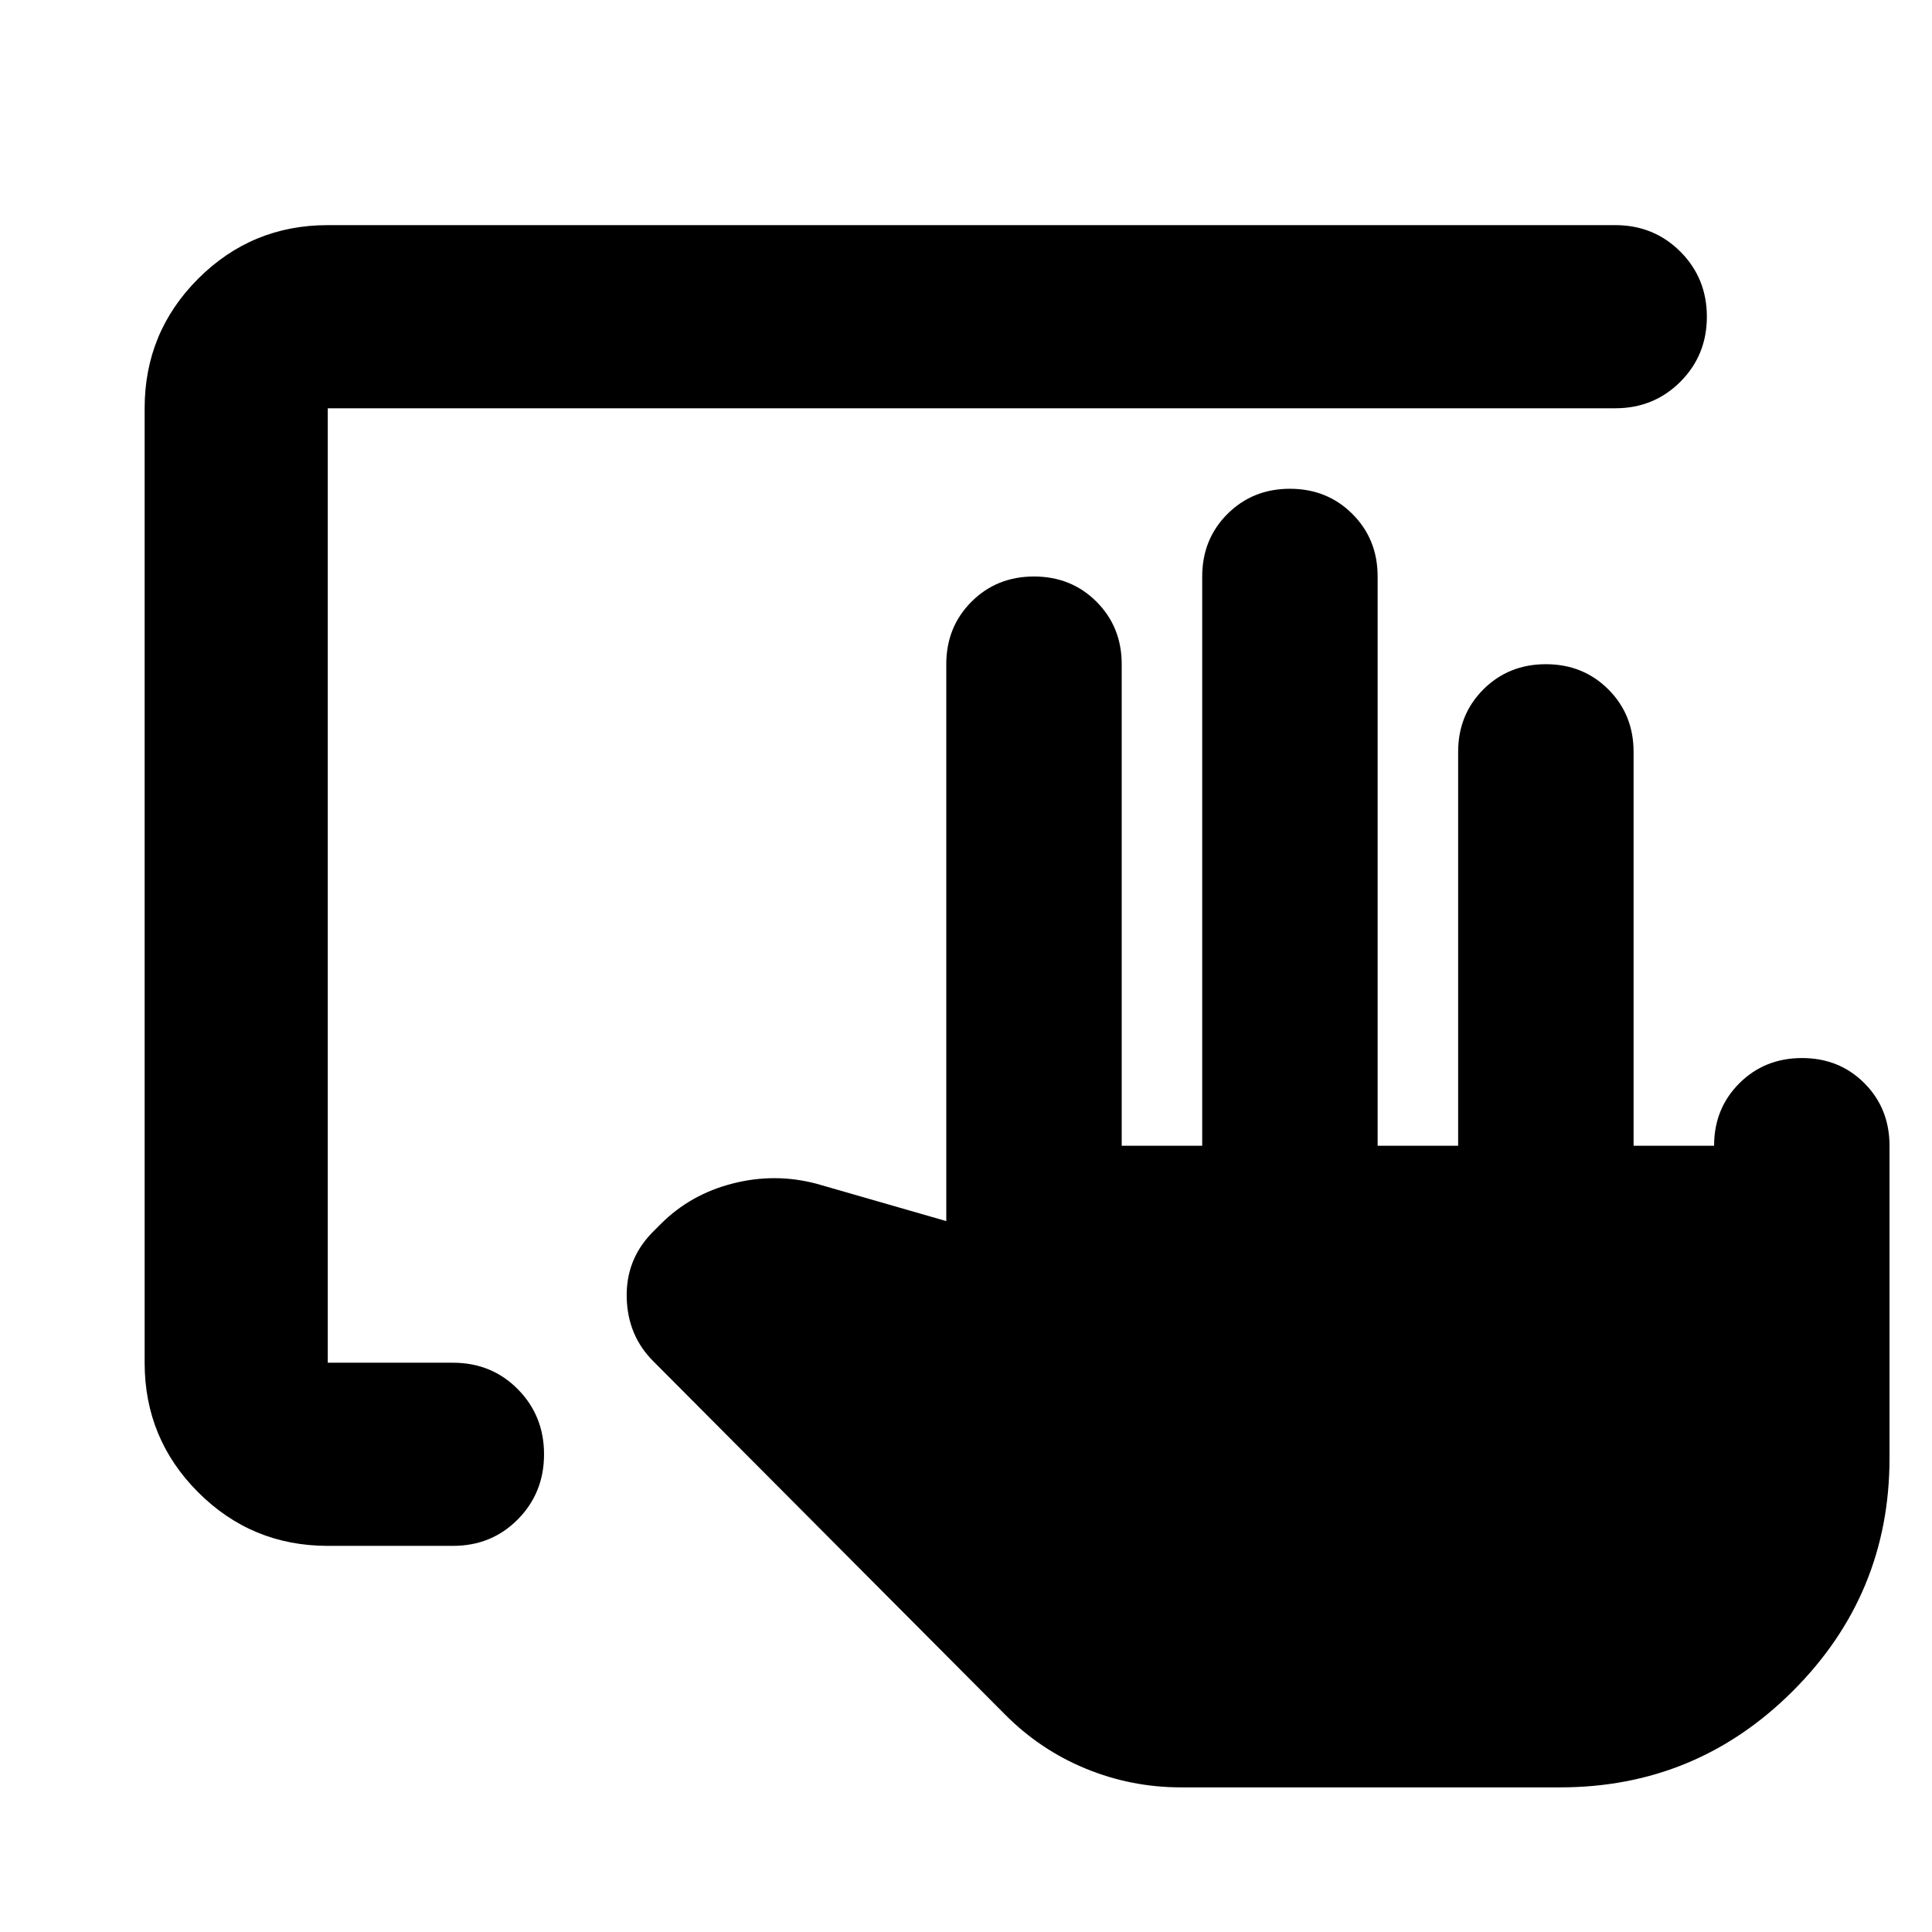 <svg xmlns="http://www.w3.org/2000/svg" height="24" viewBox="0 -960 960 960" width="24"><path d="M724.54-390.67v-195.7q0-18.52 12.53-31.06 12.54-12.53 31.06-12.53 18.53 0 31.06 12.53 12.53 12.54 12.53 31.06v195.7h40q0-18.53 12.56-31.06 12.56-12.53 31.13-12.53t31.03 12.53q12.45 12.53 12.45 31.06v155.21q0 67.68-47.95 115.63-47.96 47.96-115.64 47.96H586.78q-24.67 0-47.29-9.31-22.62-9.3-40.1-26.89l-174.8-175.56q-12.68-12.67-13.18-31.45-.5-18.77 12.42-32.2l4.56-4.57q14.72-14.72 35.68-20.07 20.95-5.36 41.67.12l64.46 18.56v-276.72q0-18.52 12.53-31.05 12.53-12.53 31.05-12.53 18.53 0 31.06 12.53 12.53 12.53 12.53 31.05v239.29h40v-282.87q0-18.53 12.53-31.06 12.53-12.53 31.06-12.53 18.52 0 31.05 12.53 12.53 12.53 12.53 31.06v282.87h40Zm-561.67 198.8q-37.78 0-64.39-26.61t-26.61-64.39v-474.26q0-37.78 26.61-64.39t64.39-26.61h639.76q19.15 0 32.33 13.17 13.17 13.18 13.17 32.33t-13.17 32.33q-13.18 13.17-32.33 13.17H162.87v474.26h62.2q19.23 0 32.24 13.17 13.02 13.18 13.02 32.33t-13.02 32.33q-13.01 13.17-32.24 13.17h-62.2Z"/></svg>